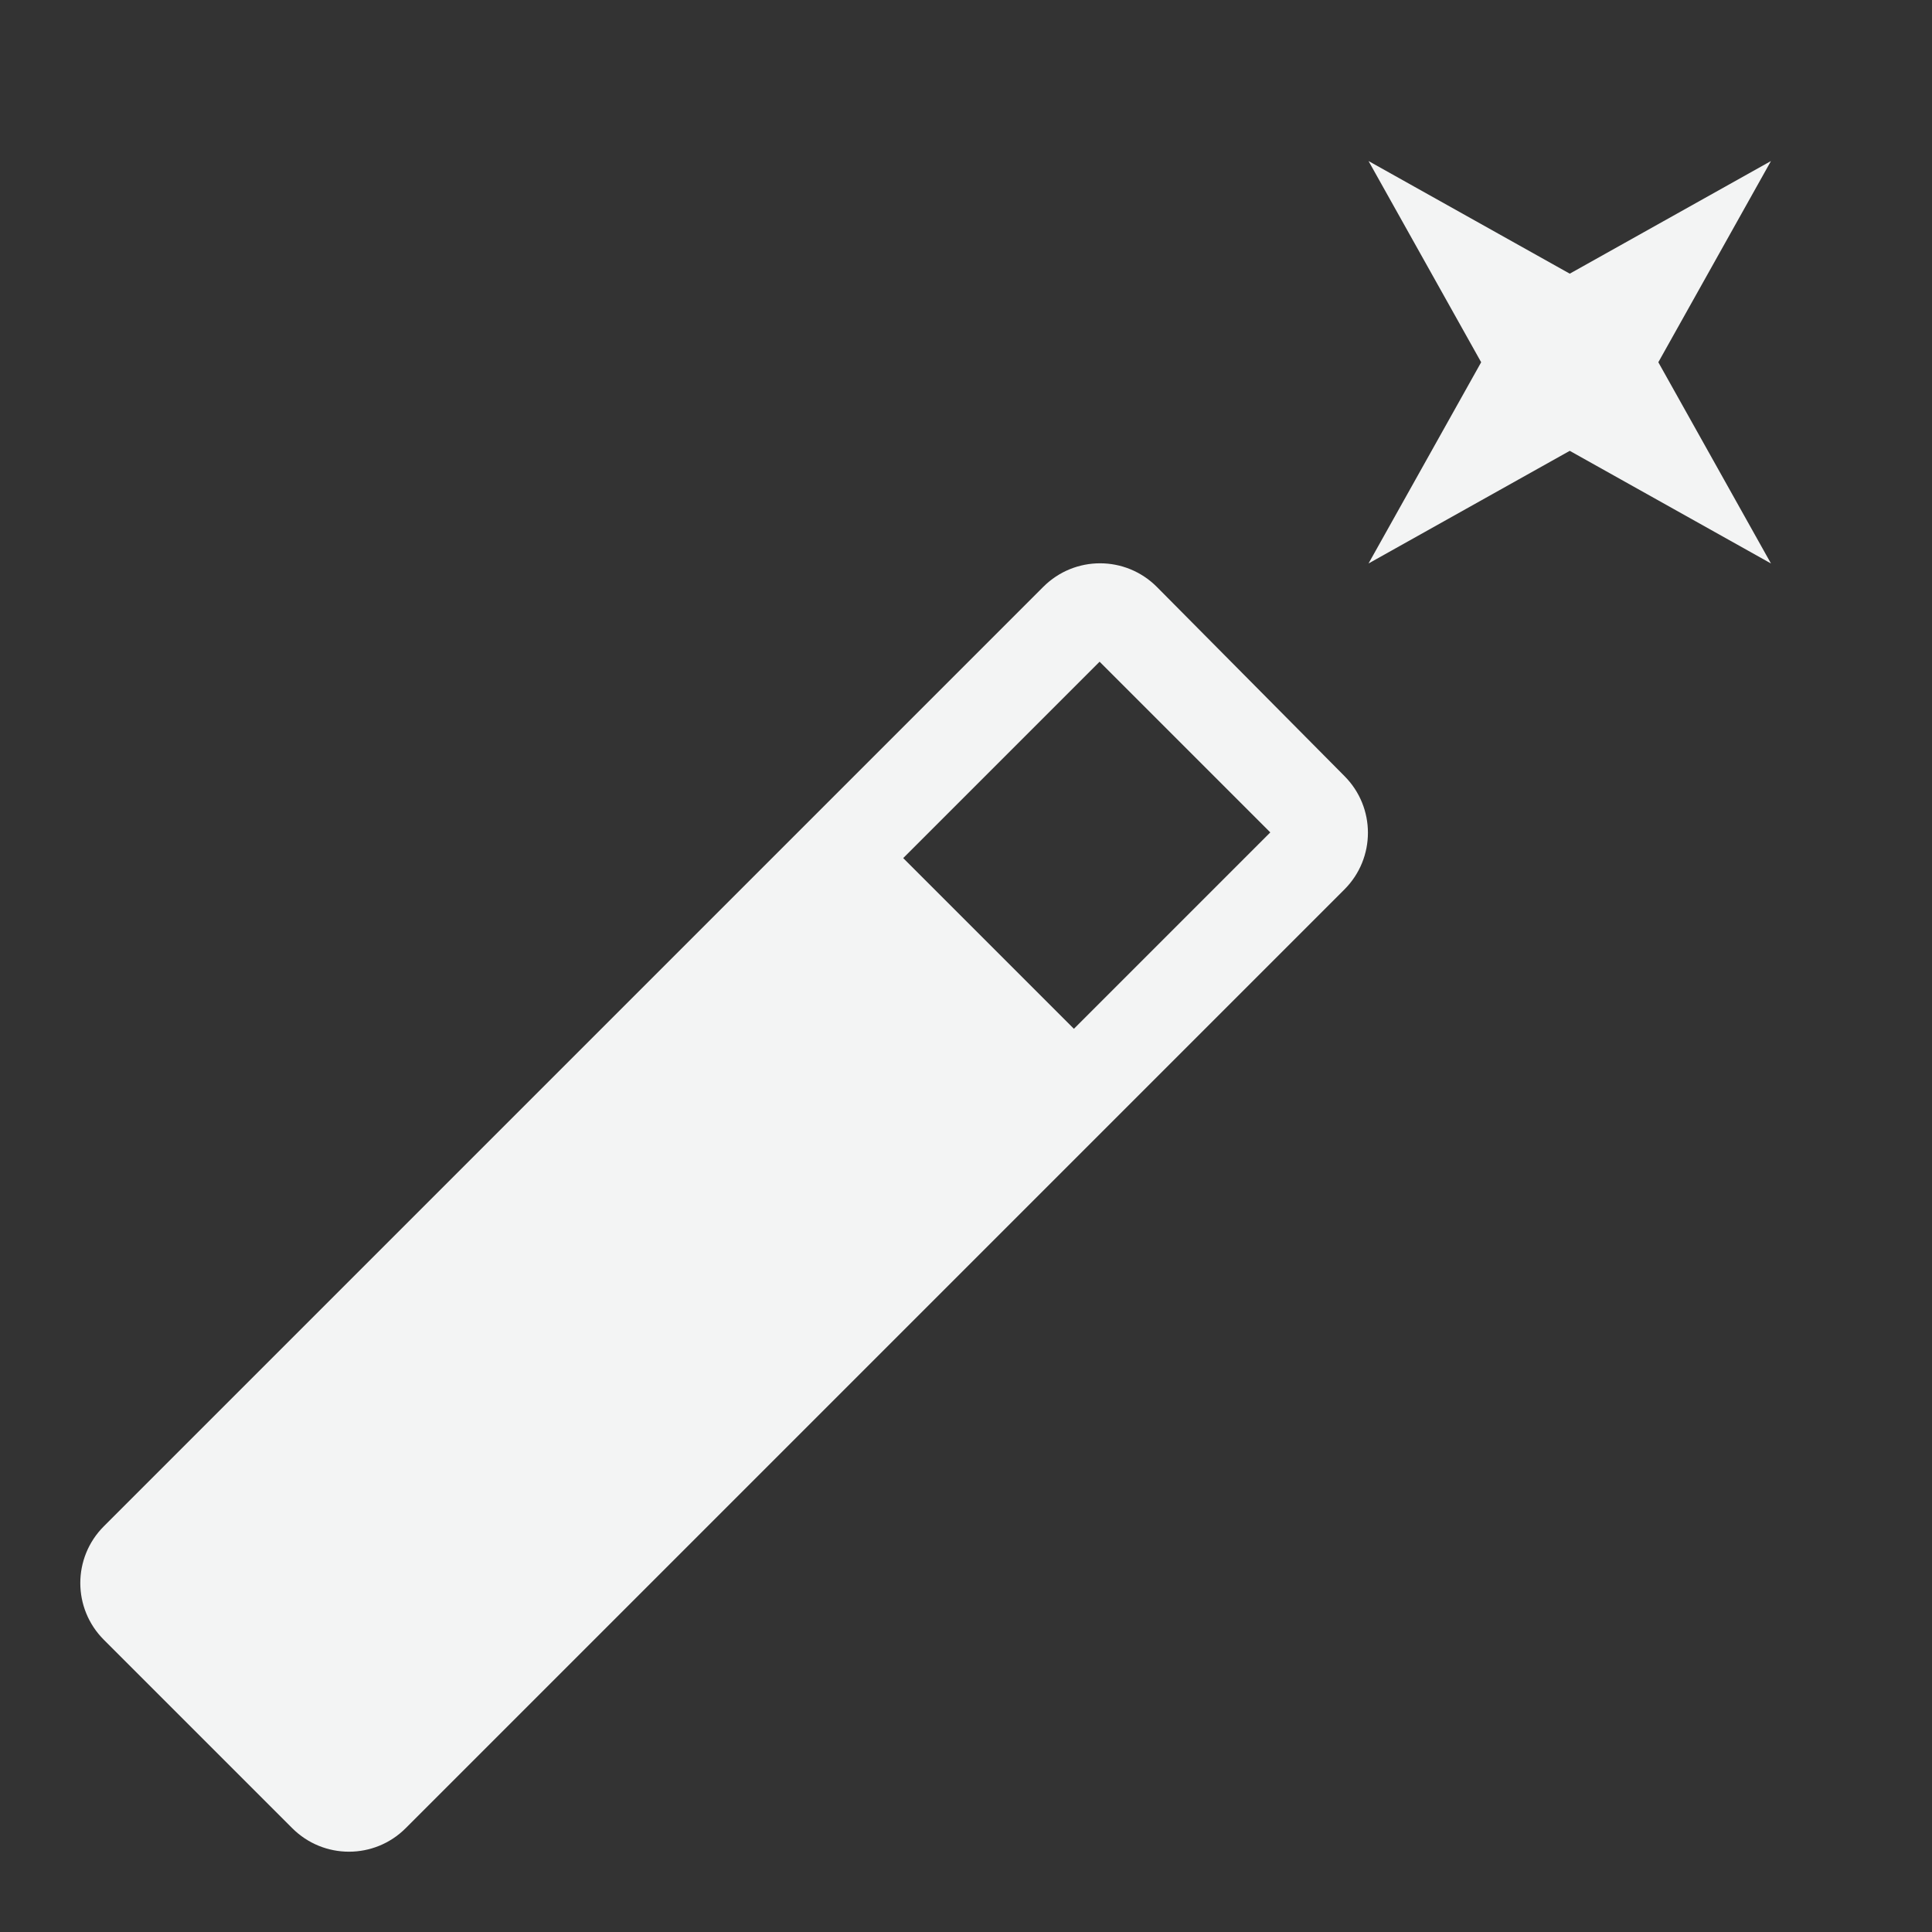 <svg width="20" height="20" viewBox="0 0 20 20" fill="none" xmlns="http://www.w3.org/2000/svg">
<rect x="0" y="0" width="20" height="20" fill="#333333" stroke="none"/>
<g clip-path="url(#clip0_254_300)">
<path d="M18.333 1.667L16.25 2.833L14.167 1.667L15.333 3.75L14.167 5.833L16.25 4.667L18.333 5.833L17.167 3.75L18.333 1.667ZM11.975 6.075C11.65 5.75 11.125 5.75 10.8 6.075L1.075 15.8C0.75 16.125 0.75 16.65 1.075 16.975L3.025 18.925C3.35 19.25 3.875 19.25 4.2 18.925L13.917 9.208C14.242 8.883 14.242 8.358 13.917 8.033L11.975 6.075ZM11.117 10.65L9.35 8.883L11.383 6.85L13.15 8.617L11.117 10.65Z" fill="#F3F4F4"/>
</g>
<defs>
<clipPath id="clip0_254_300">
<rect width="20" height="20" fill="white"/>
</clipPath>
</defs>
</svg>
